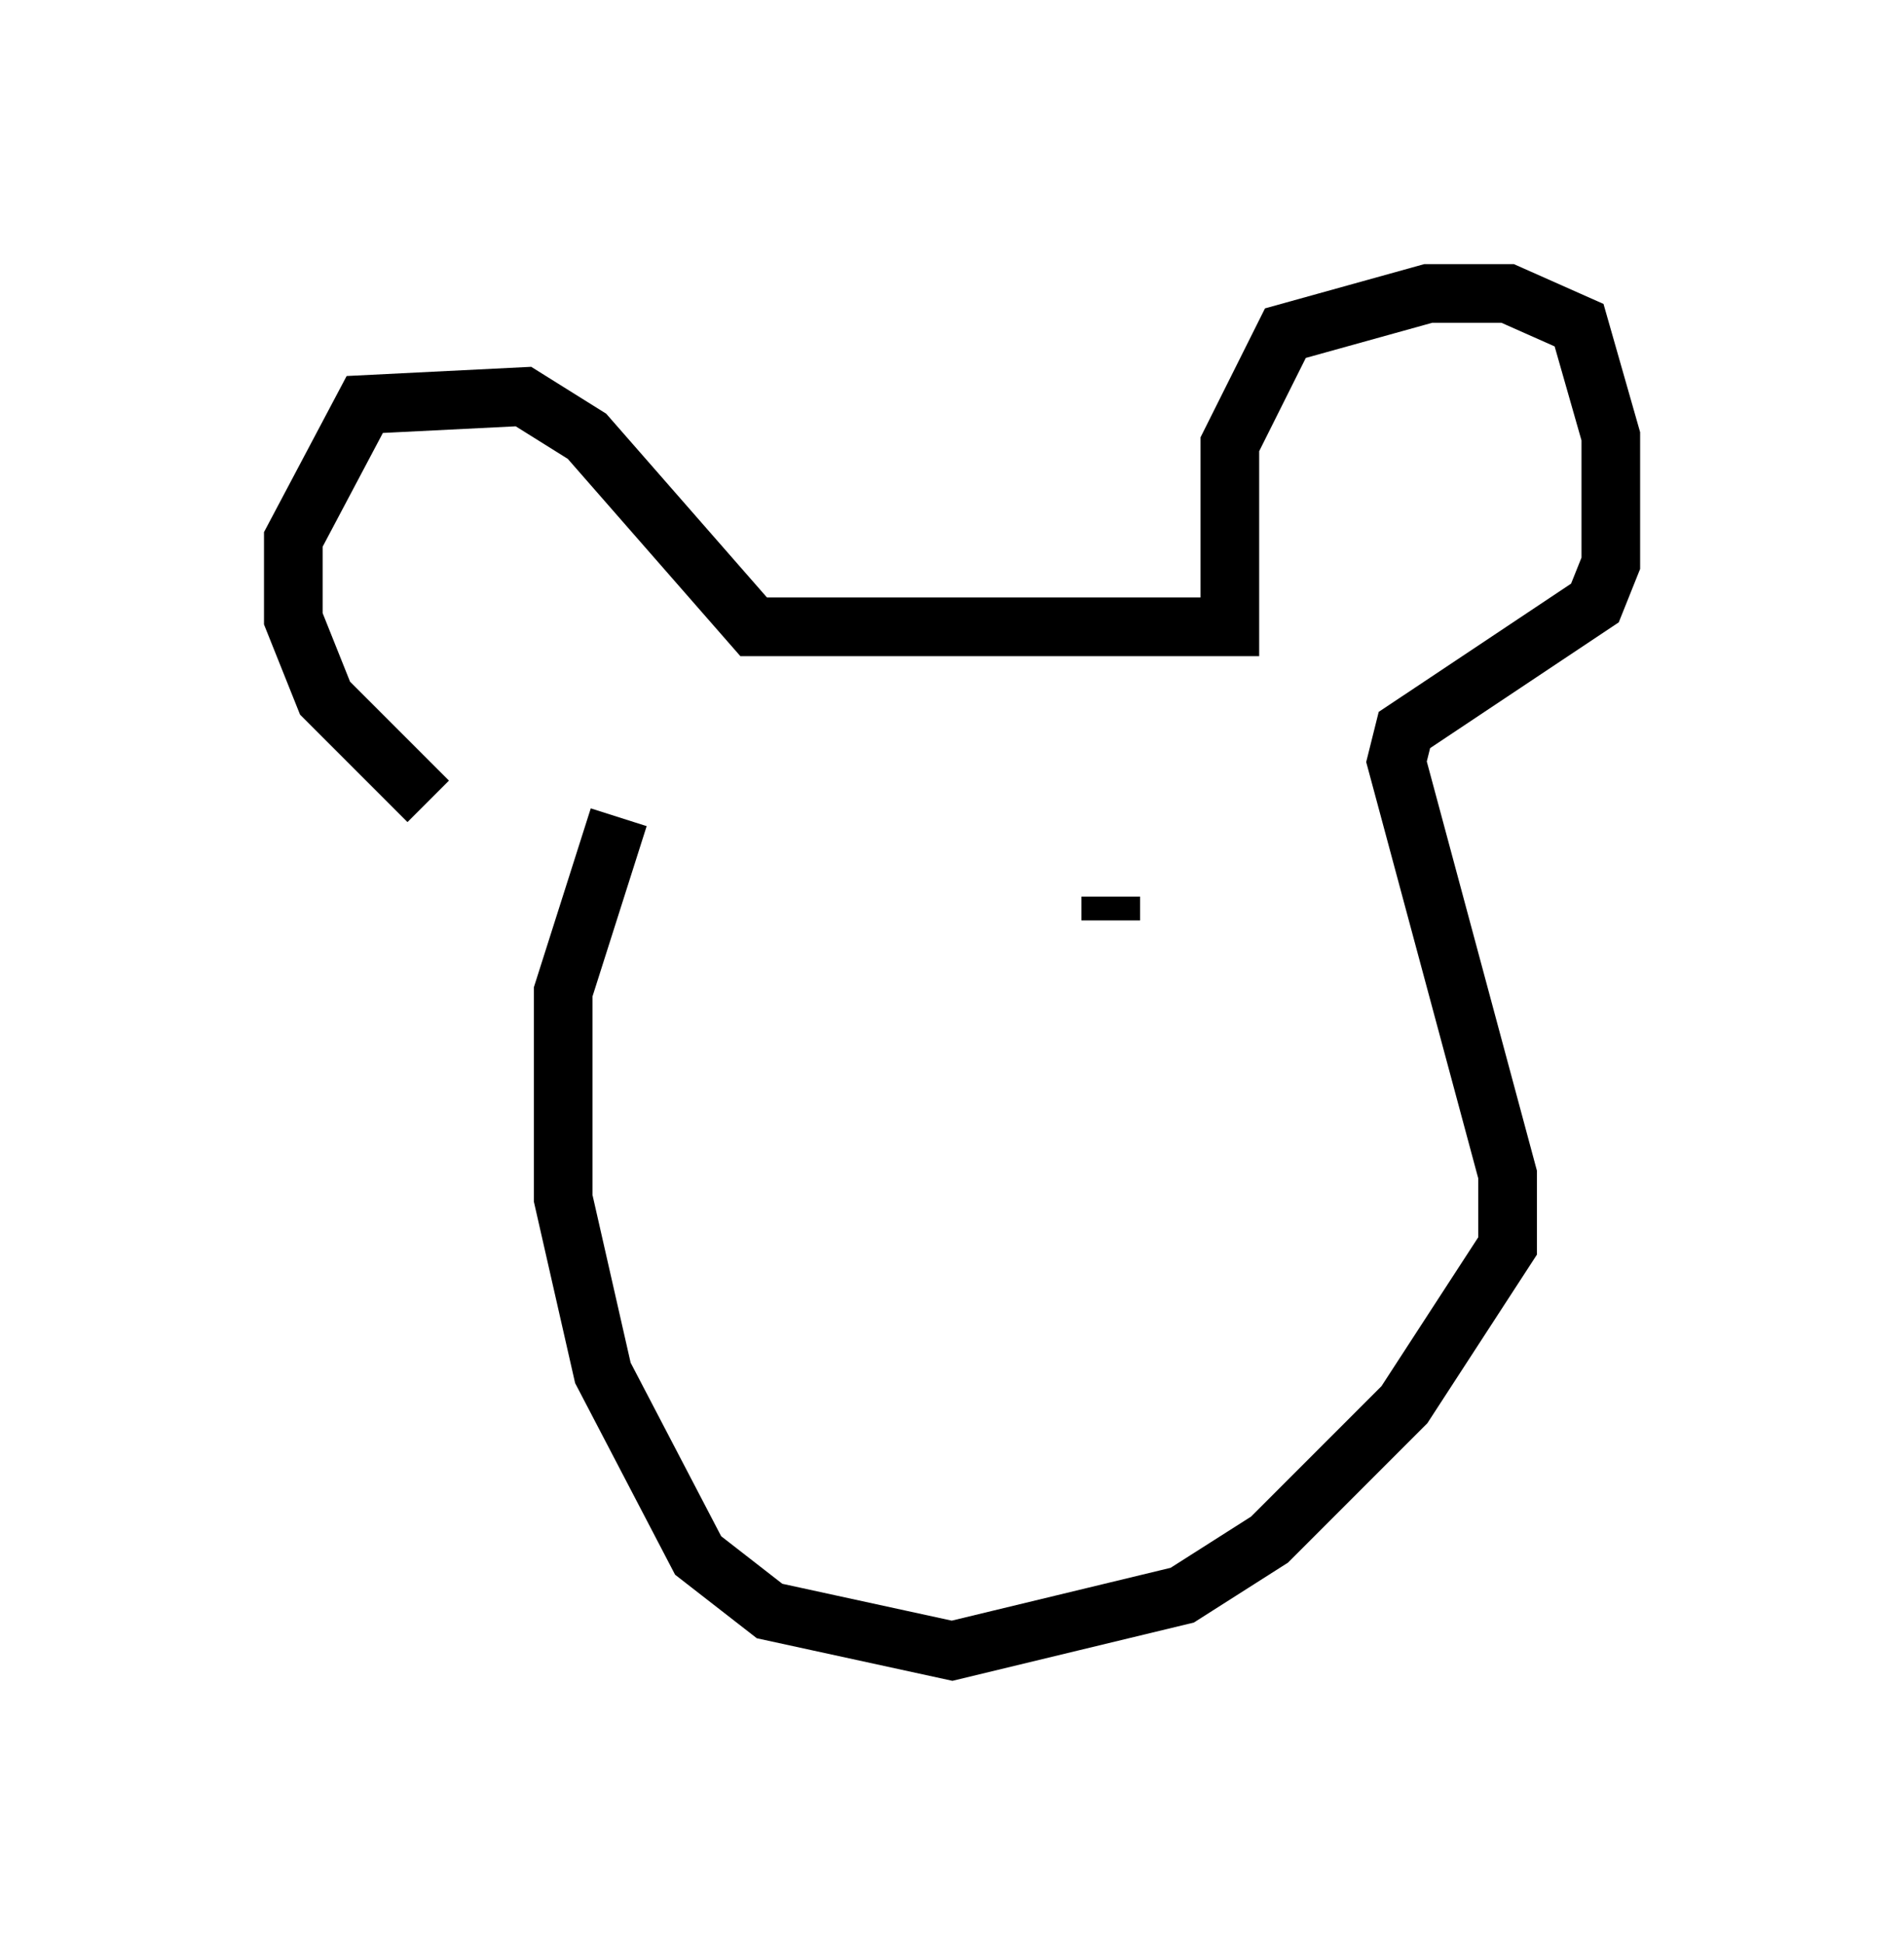 <?xml version="1.0" encoding="utf-8" ?>
<svg baseProfile="full" height="33.139" version="1.1" width="32.463" xmlns="http://www.w3.org/2000/svg" xmlns:ev="http://www.w3.org/2001/xml-events" xmlns:xlink="http://www.w3.org/1999/xlink"><defs /><rect fill="white" height="33.139" width="32.463" x="0" y="0" /><path d="M10.007, 13.66 m-2.706, 0.0 l-1.759, -1.759 -0.541, -1.353 l0.0, -1.353 1.218, -2.3 l2.706, -0.135 1.083, 0.677 l2.842, 3.248 8.119, 0.0 l0.0, -3.112 0.947, -1.894 l2.436, -0.677 1.353, 0.0 l1.218, 0.541 0.541, 1.894 l0.0, 2.165 -0.271, 0.677 l-3.248, 2.165 -0.135, 0.541 l1.894, 7.036 0.0, 1.218 l-1.759, 2.706 -2.3, 2.3 l-1.488, 0.947 -3.924, 0.947 l-3.112, -0.677 -1.218, -0.947 l-1.624, -3.112 -0.677, -2.977 l0.0, -3.518 0.947, -2.977 m3.924, 2.436 l0.0, 0.0 m4.465, -1.083 l0.0, 0.406 m-5.683, 1.353 l0.0, 0.0 " fill="none" stroke="black" stroke-width="1" /></svg>